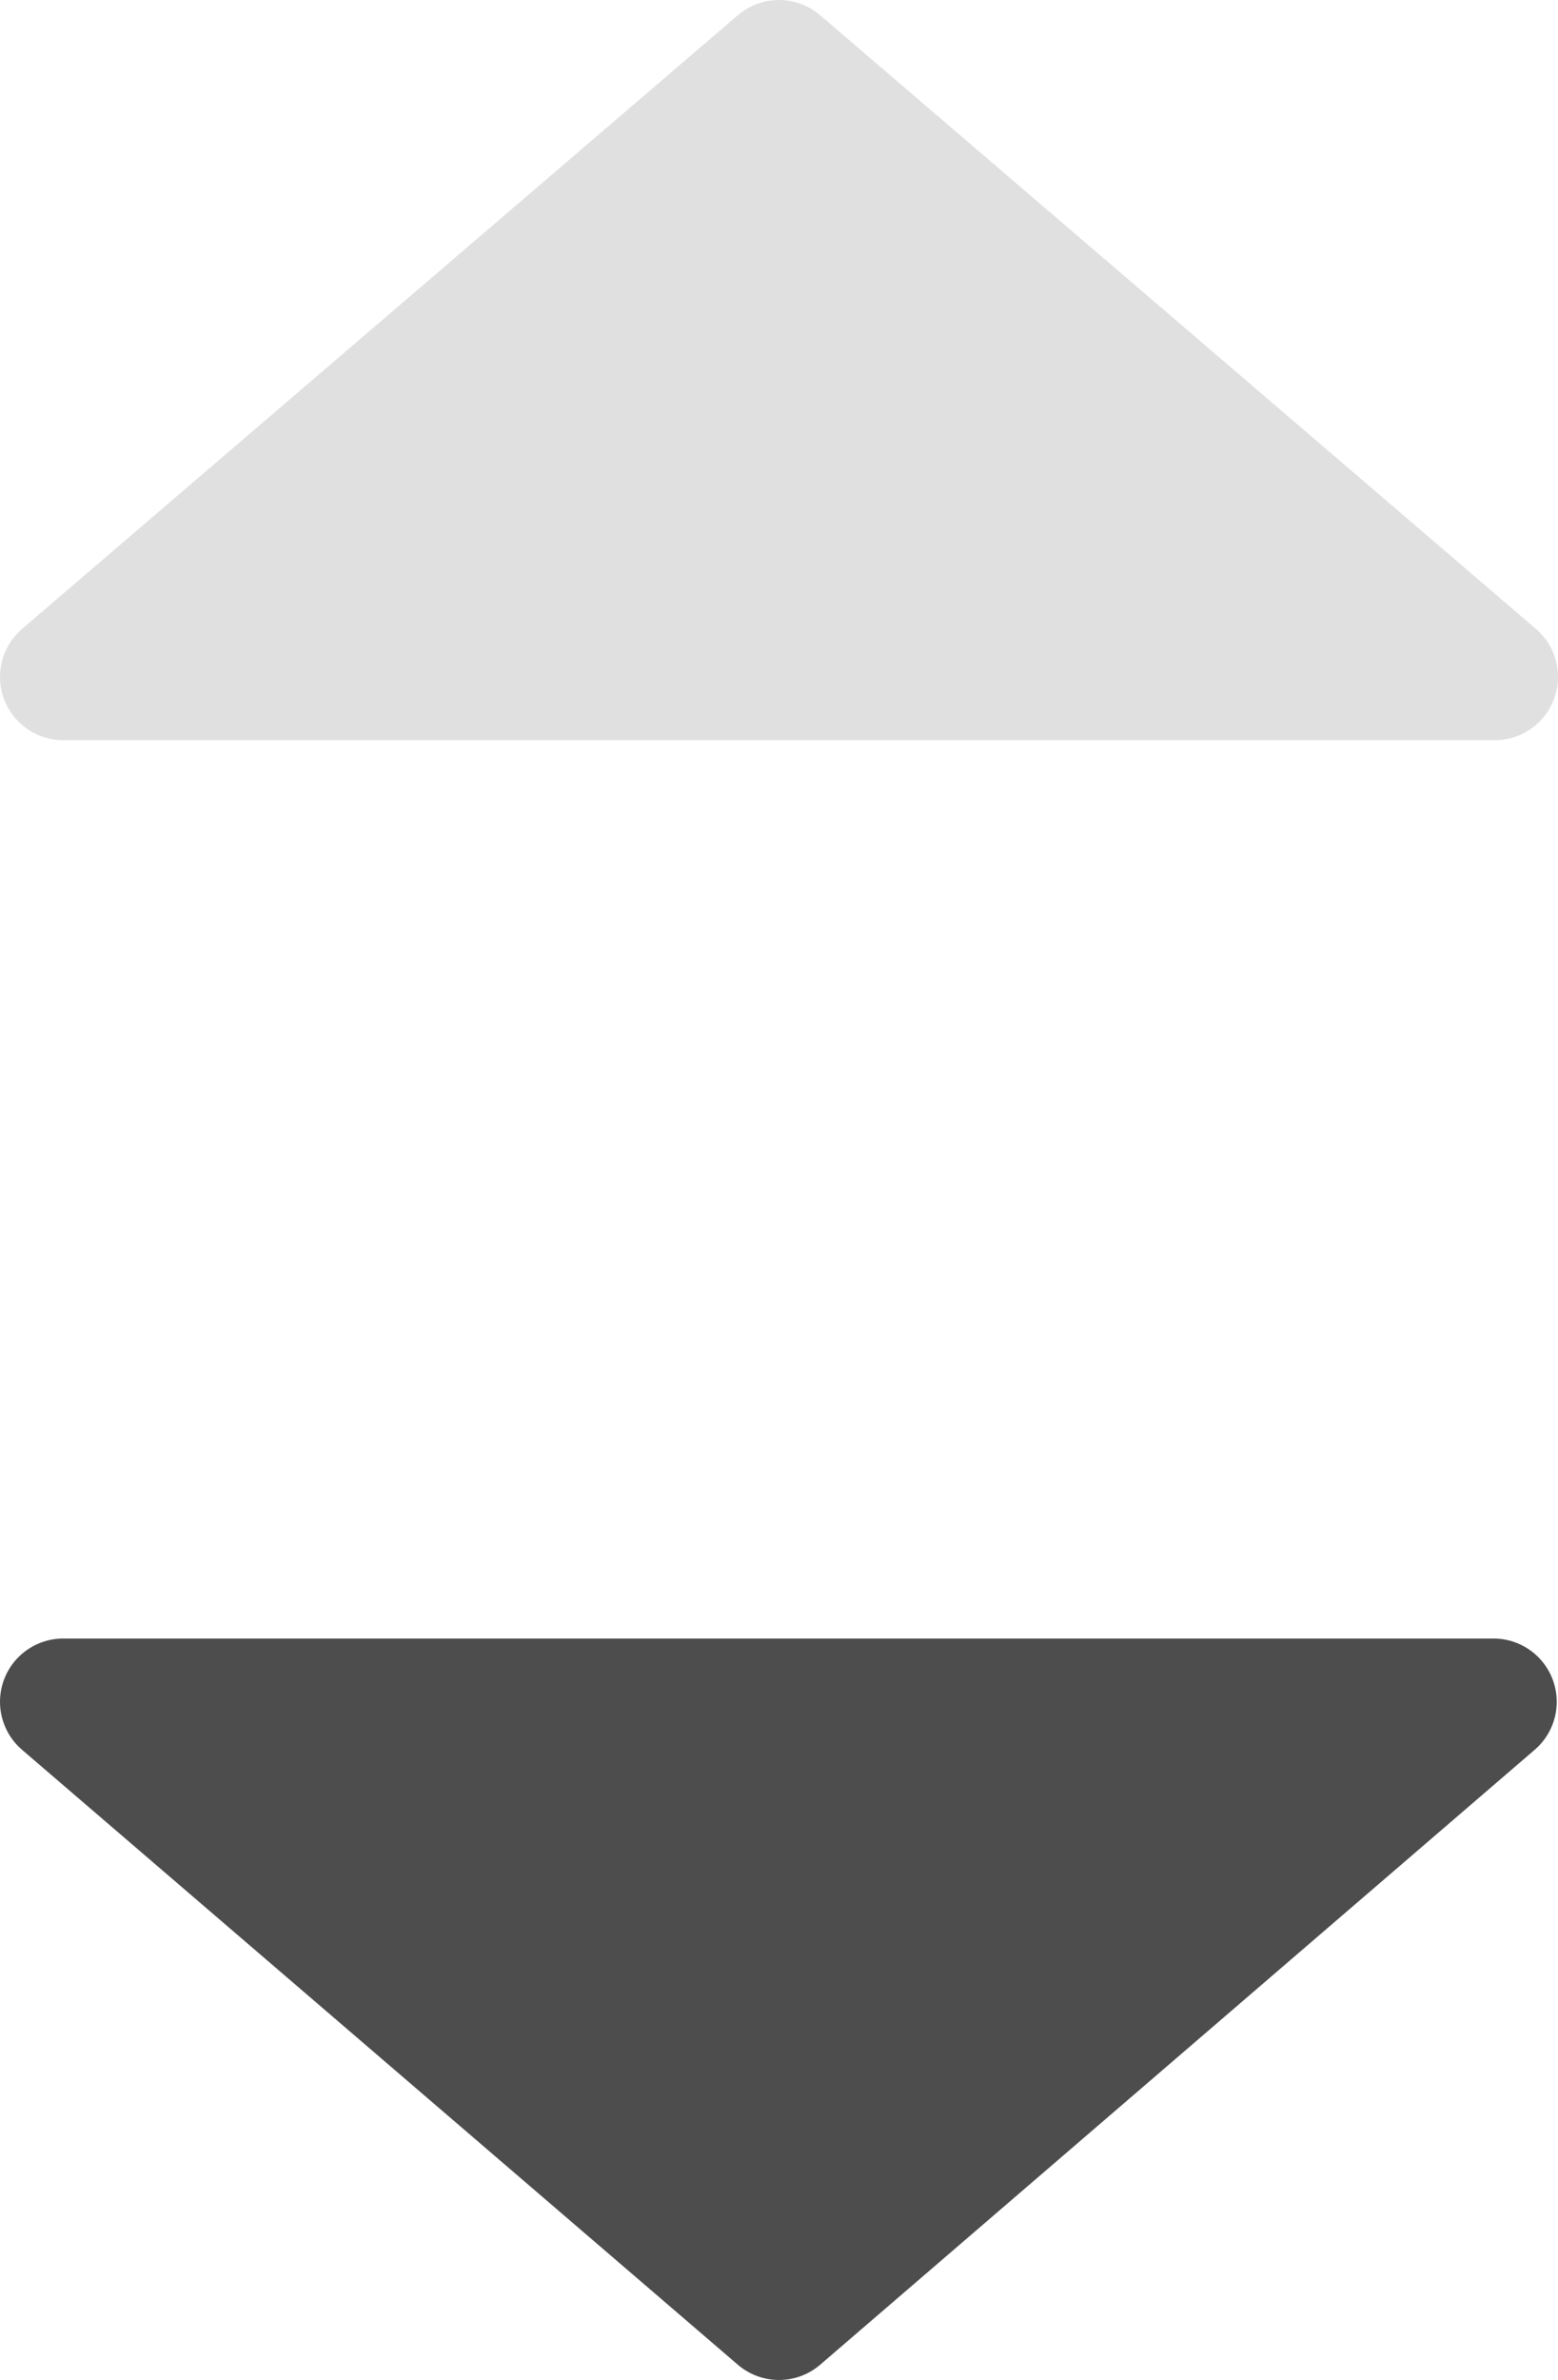 <svg xmlns="http://www.w3.org/2000/svg" width="12.32" height="18.81" viewBox="0 0 12.32 18.81"><defs><style>.cls-1{fill:#4d4d4d;stroke:#4d4d4d;}.cls-1,.cls-2{stroke-linecap:round;stroke-linejoin:round;}.cls-2{fill:#e0e0e0;stroke:#e0e0e0;}</style></defs><g id="Layer_2" data-name="Layer 2"><g id="Layer_1-2" data-name="Layer 1"><g id="Layer_2-2" data-name="Layer 2"><g id="Layer_1-2-2" data-name="Layer 1-2"><g id="Group_255" data-name="Group 255"><path id="chevron-down" class="cls-1" d="M11.81,13.45,6.16,18.31.5,13.45Z"/><path id="chevron-down-2" class="cls-2" d="M11.82,5.35,6.16.5.5,5.35Z"/></g></g></g></g></g></svg>